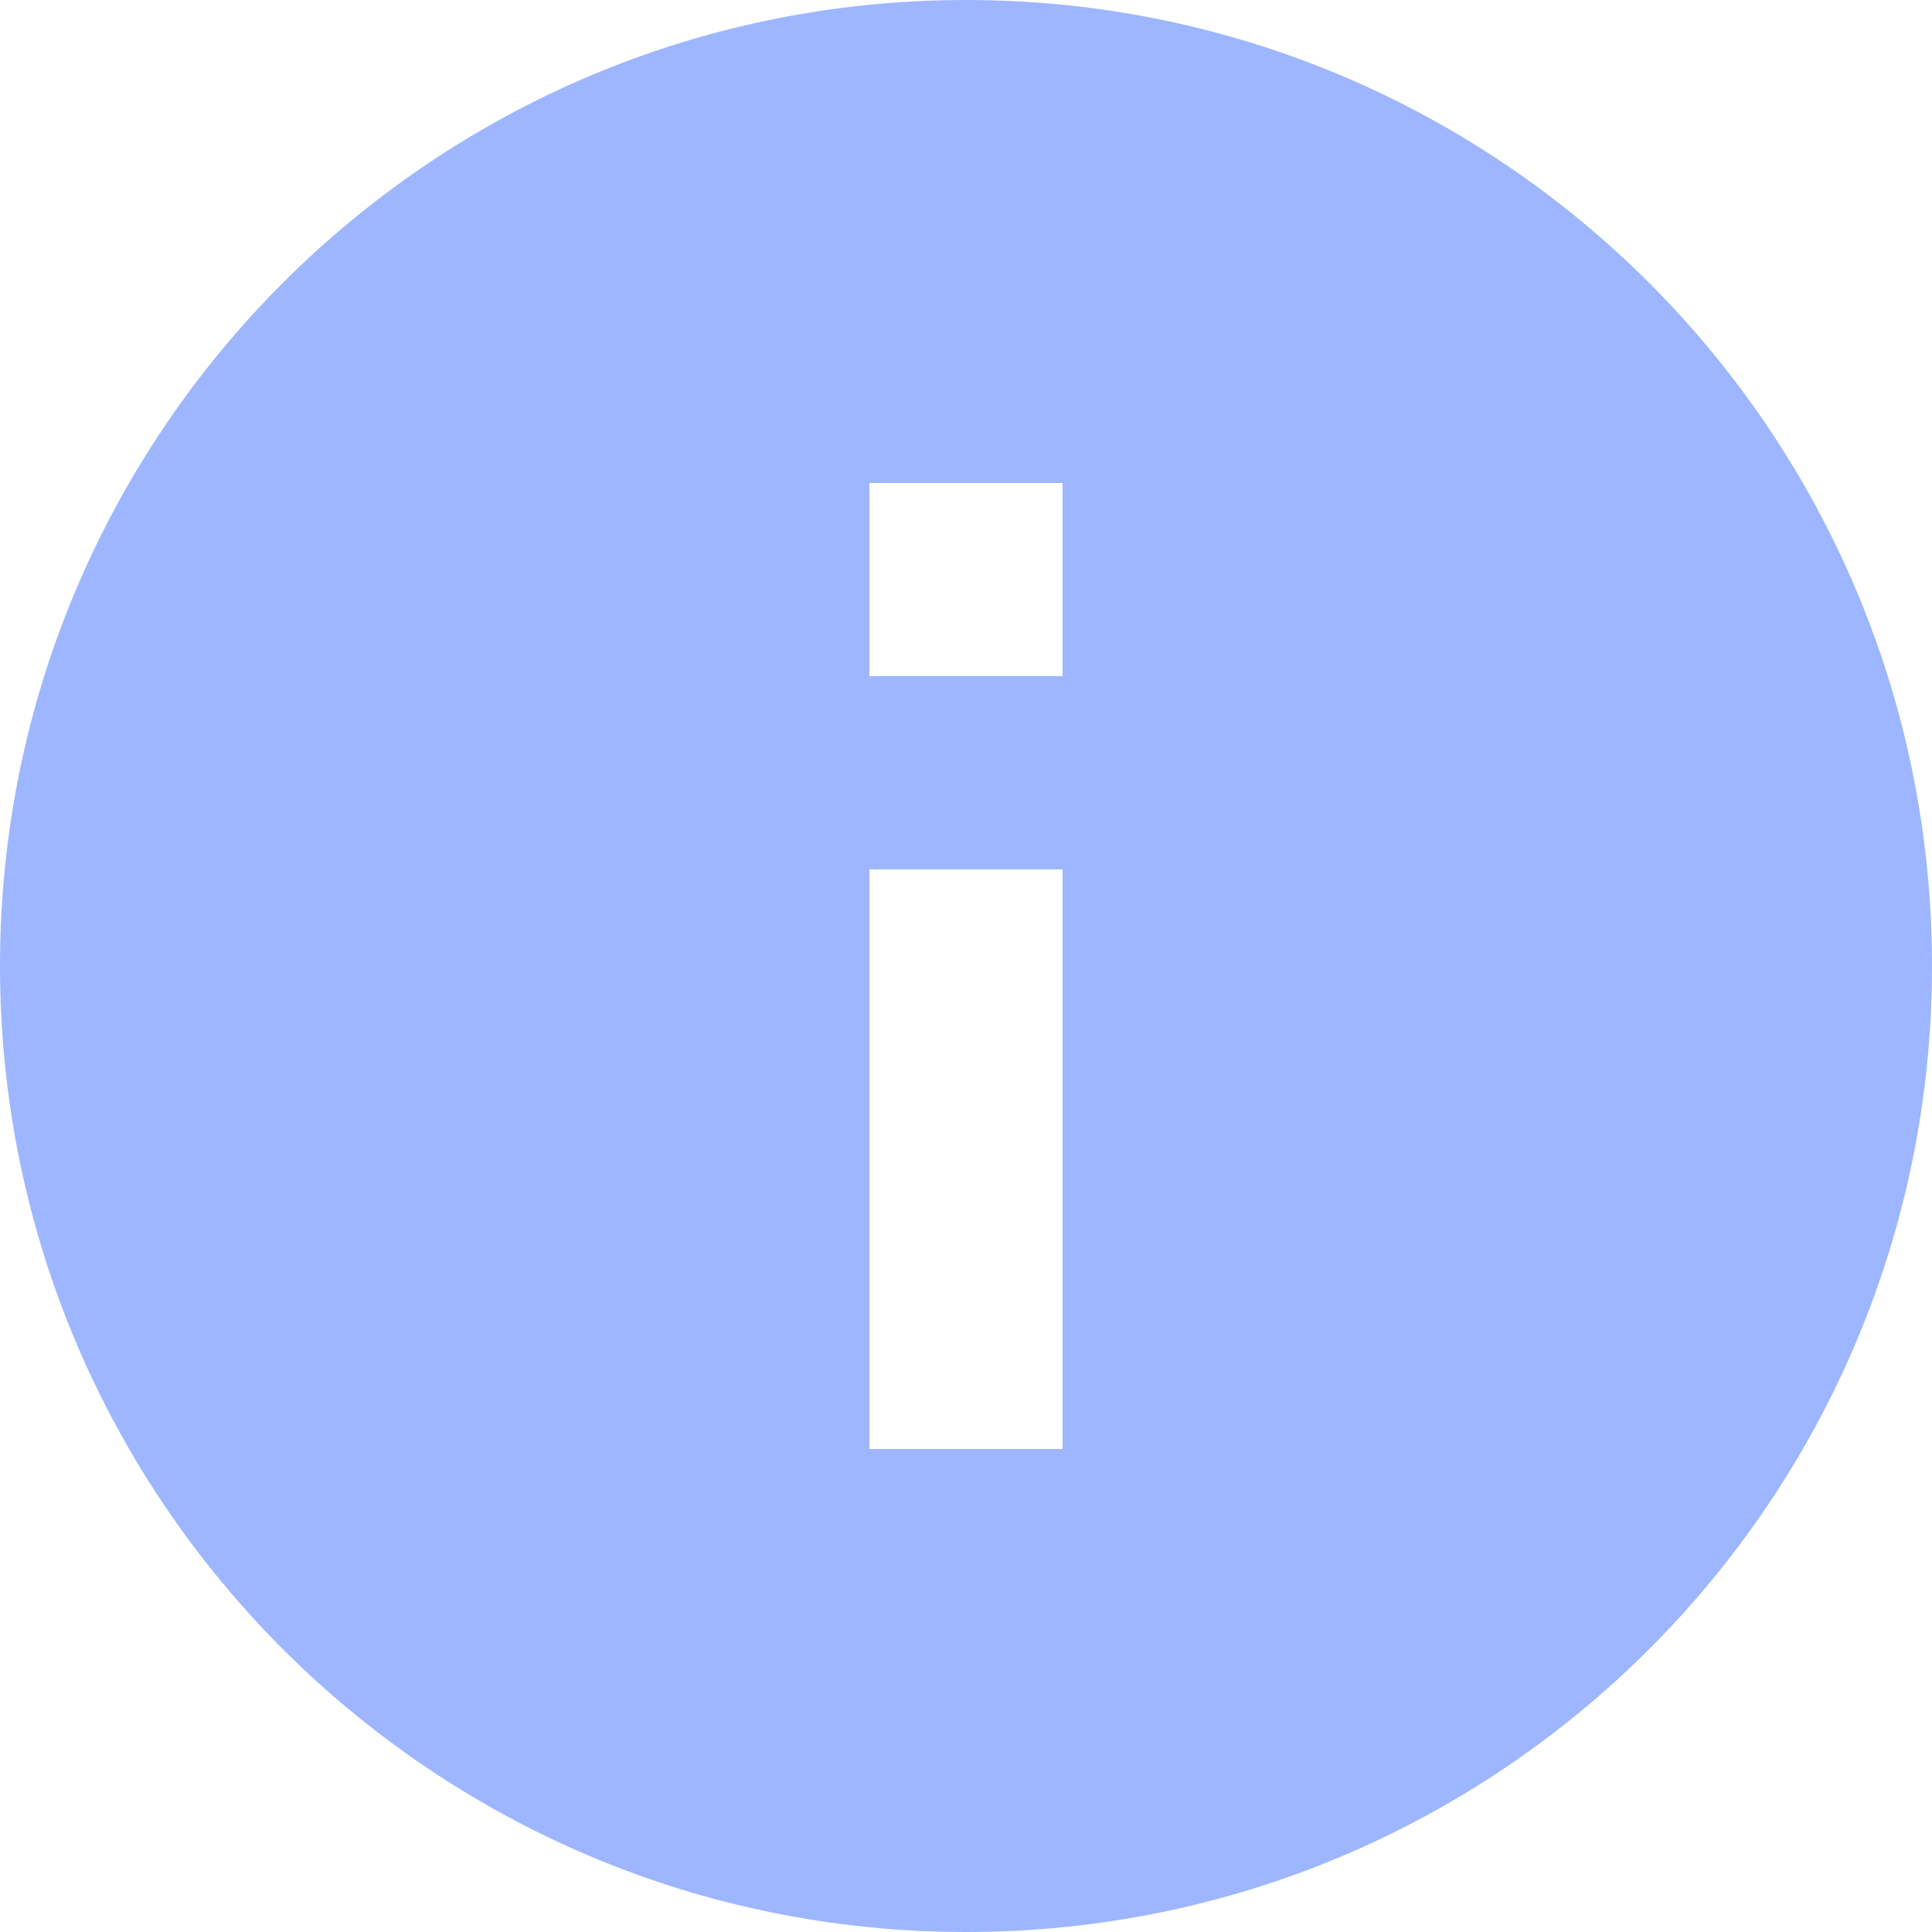 <svg width="20" height="20" viewBox="0 0 20 20" fill="none" xmlns="http://www.w3.org/2000/svg">
<g clip-path="url(#clip0_418_916)">
<path d="M10 0C4.475 0 0 4.475 0 10C0 15.525 4.475 20 10 20C15.525 20 20 15.525 20 10C20 4.475 15.525 0 10 0ZM11 15H9V9H11V15ZM11 7H9V5H11V7Z" fill="#9DB6FF"/>
</g>
<defs>
<clipPath id="clip0_418_916">
<rect width="20" height="20" fill="white"/>
</clipPath>
</defs>
</svg>
